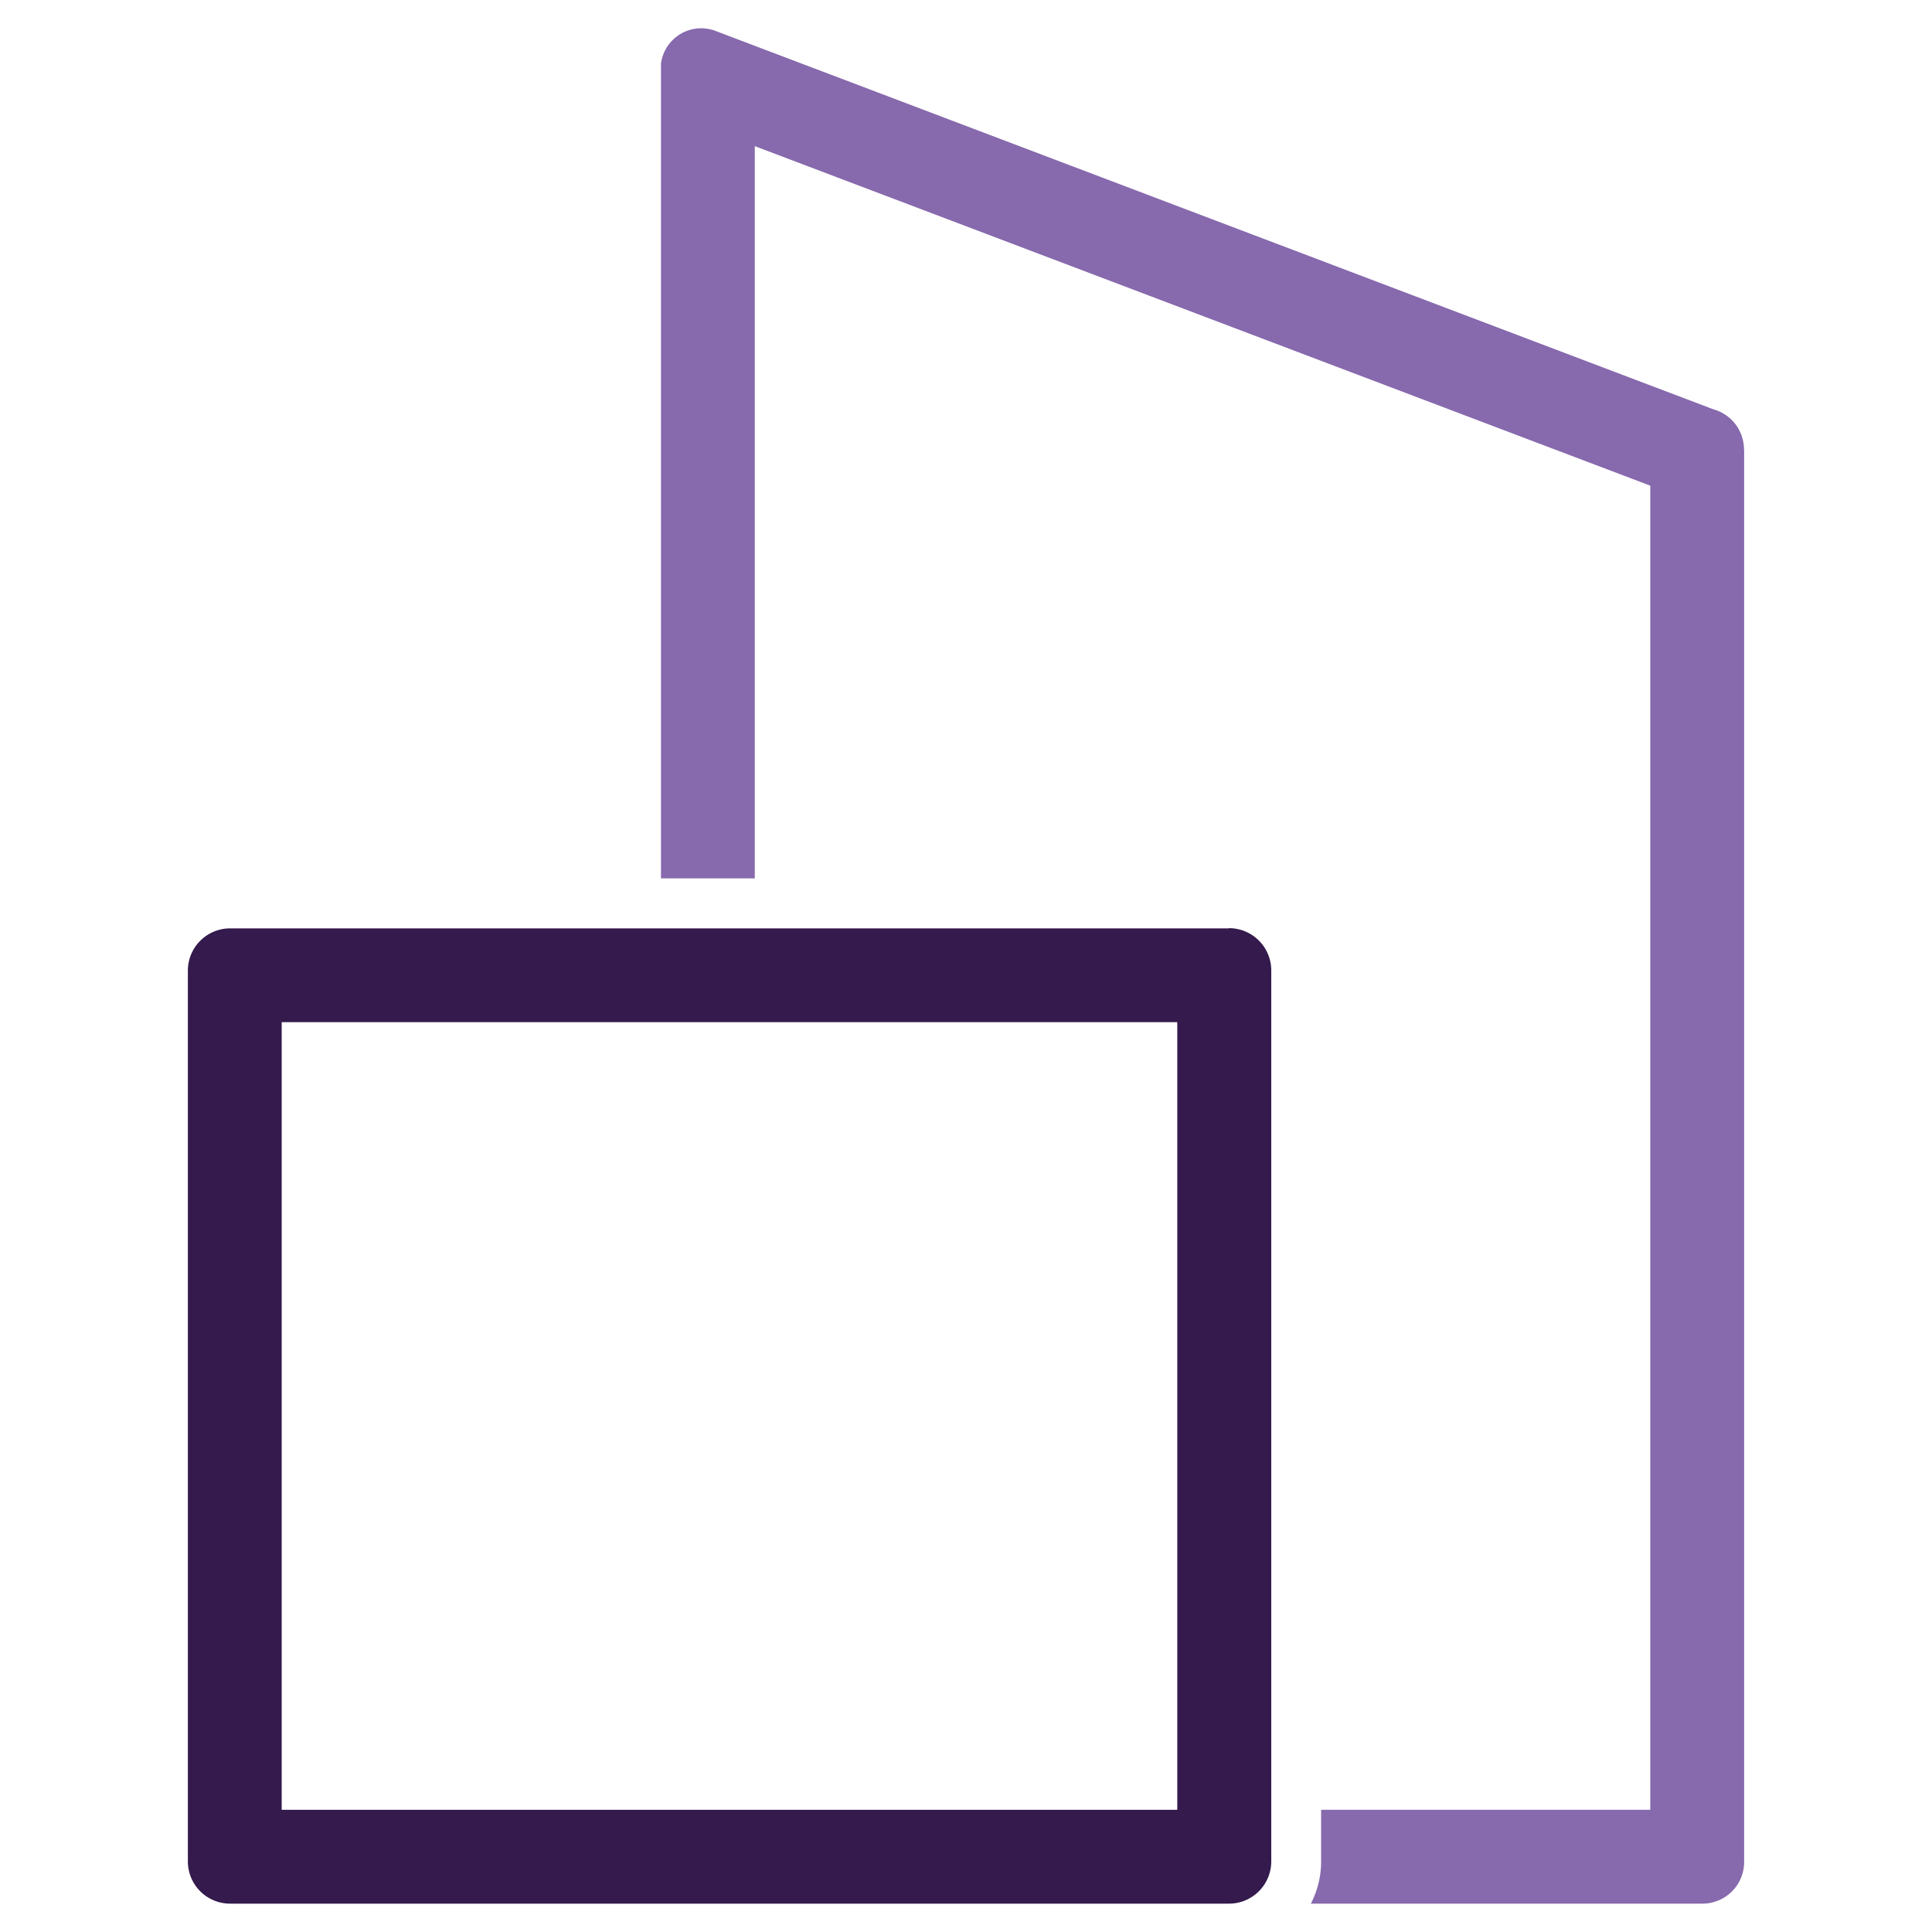 <svg id="Layer_1" data-name="Layer 1" xmlns="http://www.w3.org/2000/svg" viewBox="0 0 500 500"><path id="Path_324" data-name="Path 324" d="M451.38,116.32V481.88a10.78,10.78,0,0,1-10.78,10.78H339.25a23.65,23.65,0,0,0,2.65-10.94V468.38h85.19V125.69L195.34,37.82v189.5H171.06V17.53c0-.34,0-.66,0-1a10.48,10.48,0,0,1,11.68-9.13,10.69,10.69,0,0,1,2.56.65l258.12,97.88a10.78,10.78,0,0,1,7.92,10.38" fill="#8769ad"/><path id="Path_326" data-name="Path 326" d="M318,240.26H59.56a10.94,10.94,0,0,0-10.94,10.92V481.72a10.92,10.92,0,0,0,10.91,10.94H318A10.93,10.93,0,0,0,329,481.73h0V251.21a10.94,10.94,0,0,0-10.93-11h0M304.68,468.38H72.9V264.54H304.68Z" fill="#341a4d"/></svg>
